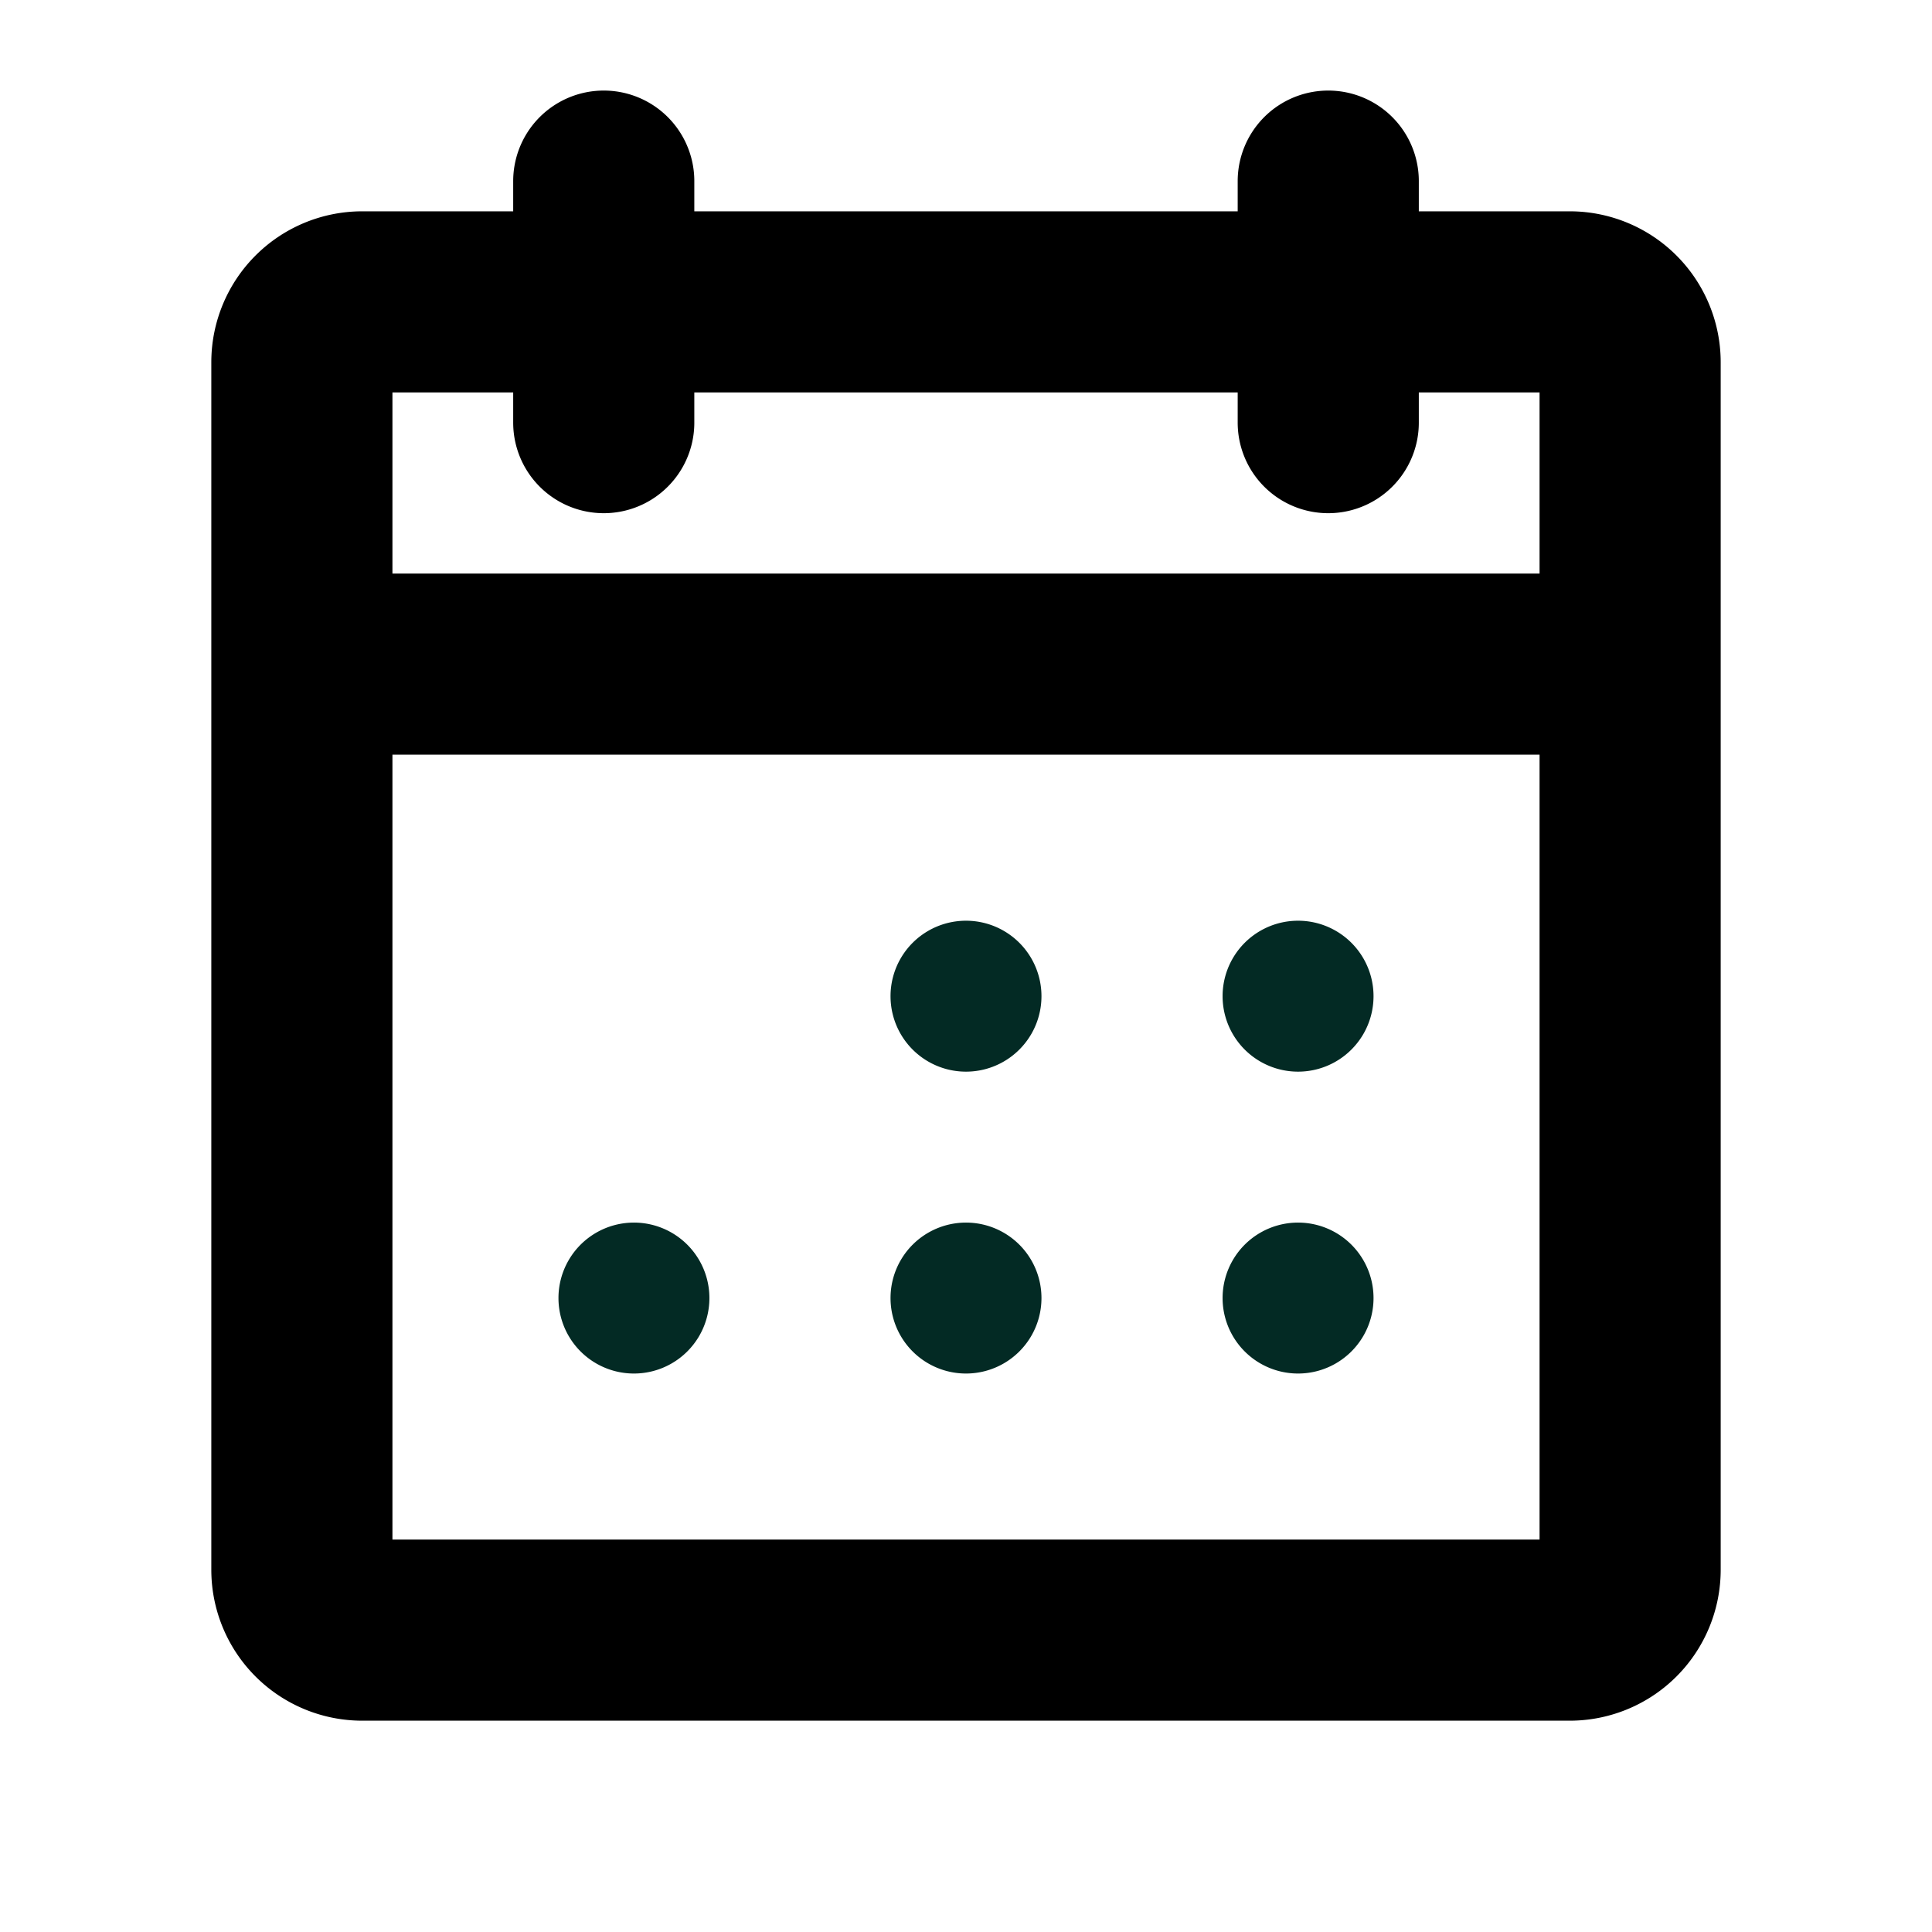<svg xmlns="http://www.w3.org/2000/svg" width="1em" height="1em" fill="none" viewBox="0 0 16 16">
  <g clip-path="url(#a)">
    <path stroke="currentColor" stroke-linecap="round" stroke-linejoin="round" stroke-width="1.5" d="M13 2.5H3a.5.5 0 0 0-.5.5v10a.5.5 0 0 0 .5.5h10a.5.5 0 0 0 .5-.5V3a.5.5 0 0 0-.5-.5Zm-2-1v2m-6-2v2m-2.5 2h11"/>
    <path fill="#032A24" d="M8 8.875a.625.625 0 1 0 0-1.25.625.625 0 0 0 0 1.25Zm2.75 0a.625.625 0 1 0 0-1.25.625.625 0 0 0 0 1.25Zm-5.5 2.5a.625.625 0 1 0 0-1.25.625.625 0 0 0 0 1.25Zm2.75 0a.625.625 0 1 0 0-1.25.625.625 0 0 0 0 1.25Zm2.75 0a.625.625 0 1 0 0-1.25.625.625 0 0 0 0 1.25Z"/>
  </g>
  <defs>
    <clipPath id="a">
      <path fill="#fff" d="M0 0h16v16H0z"/>
    </clipPath>
  </defs>
</svg>
